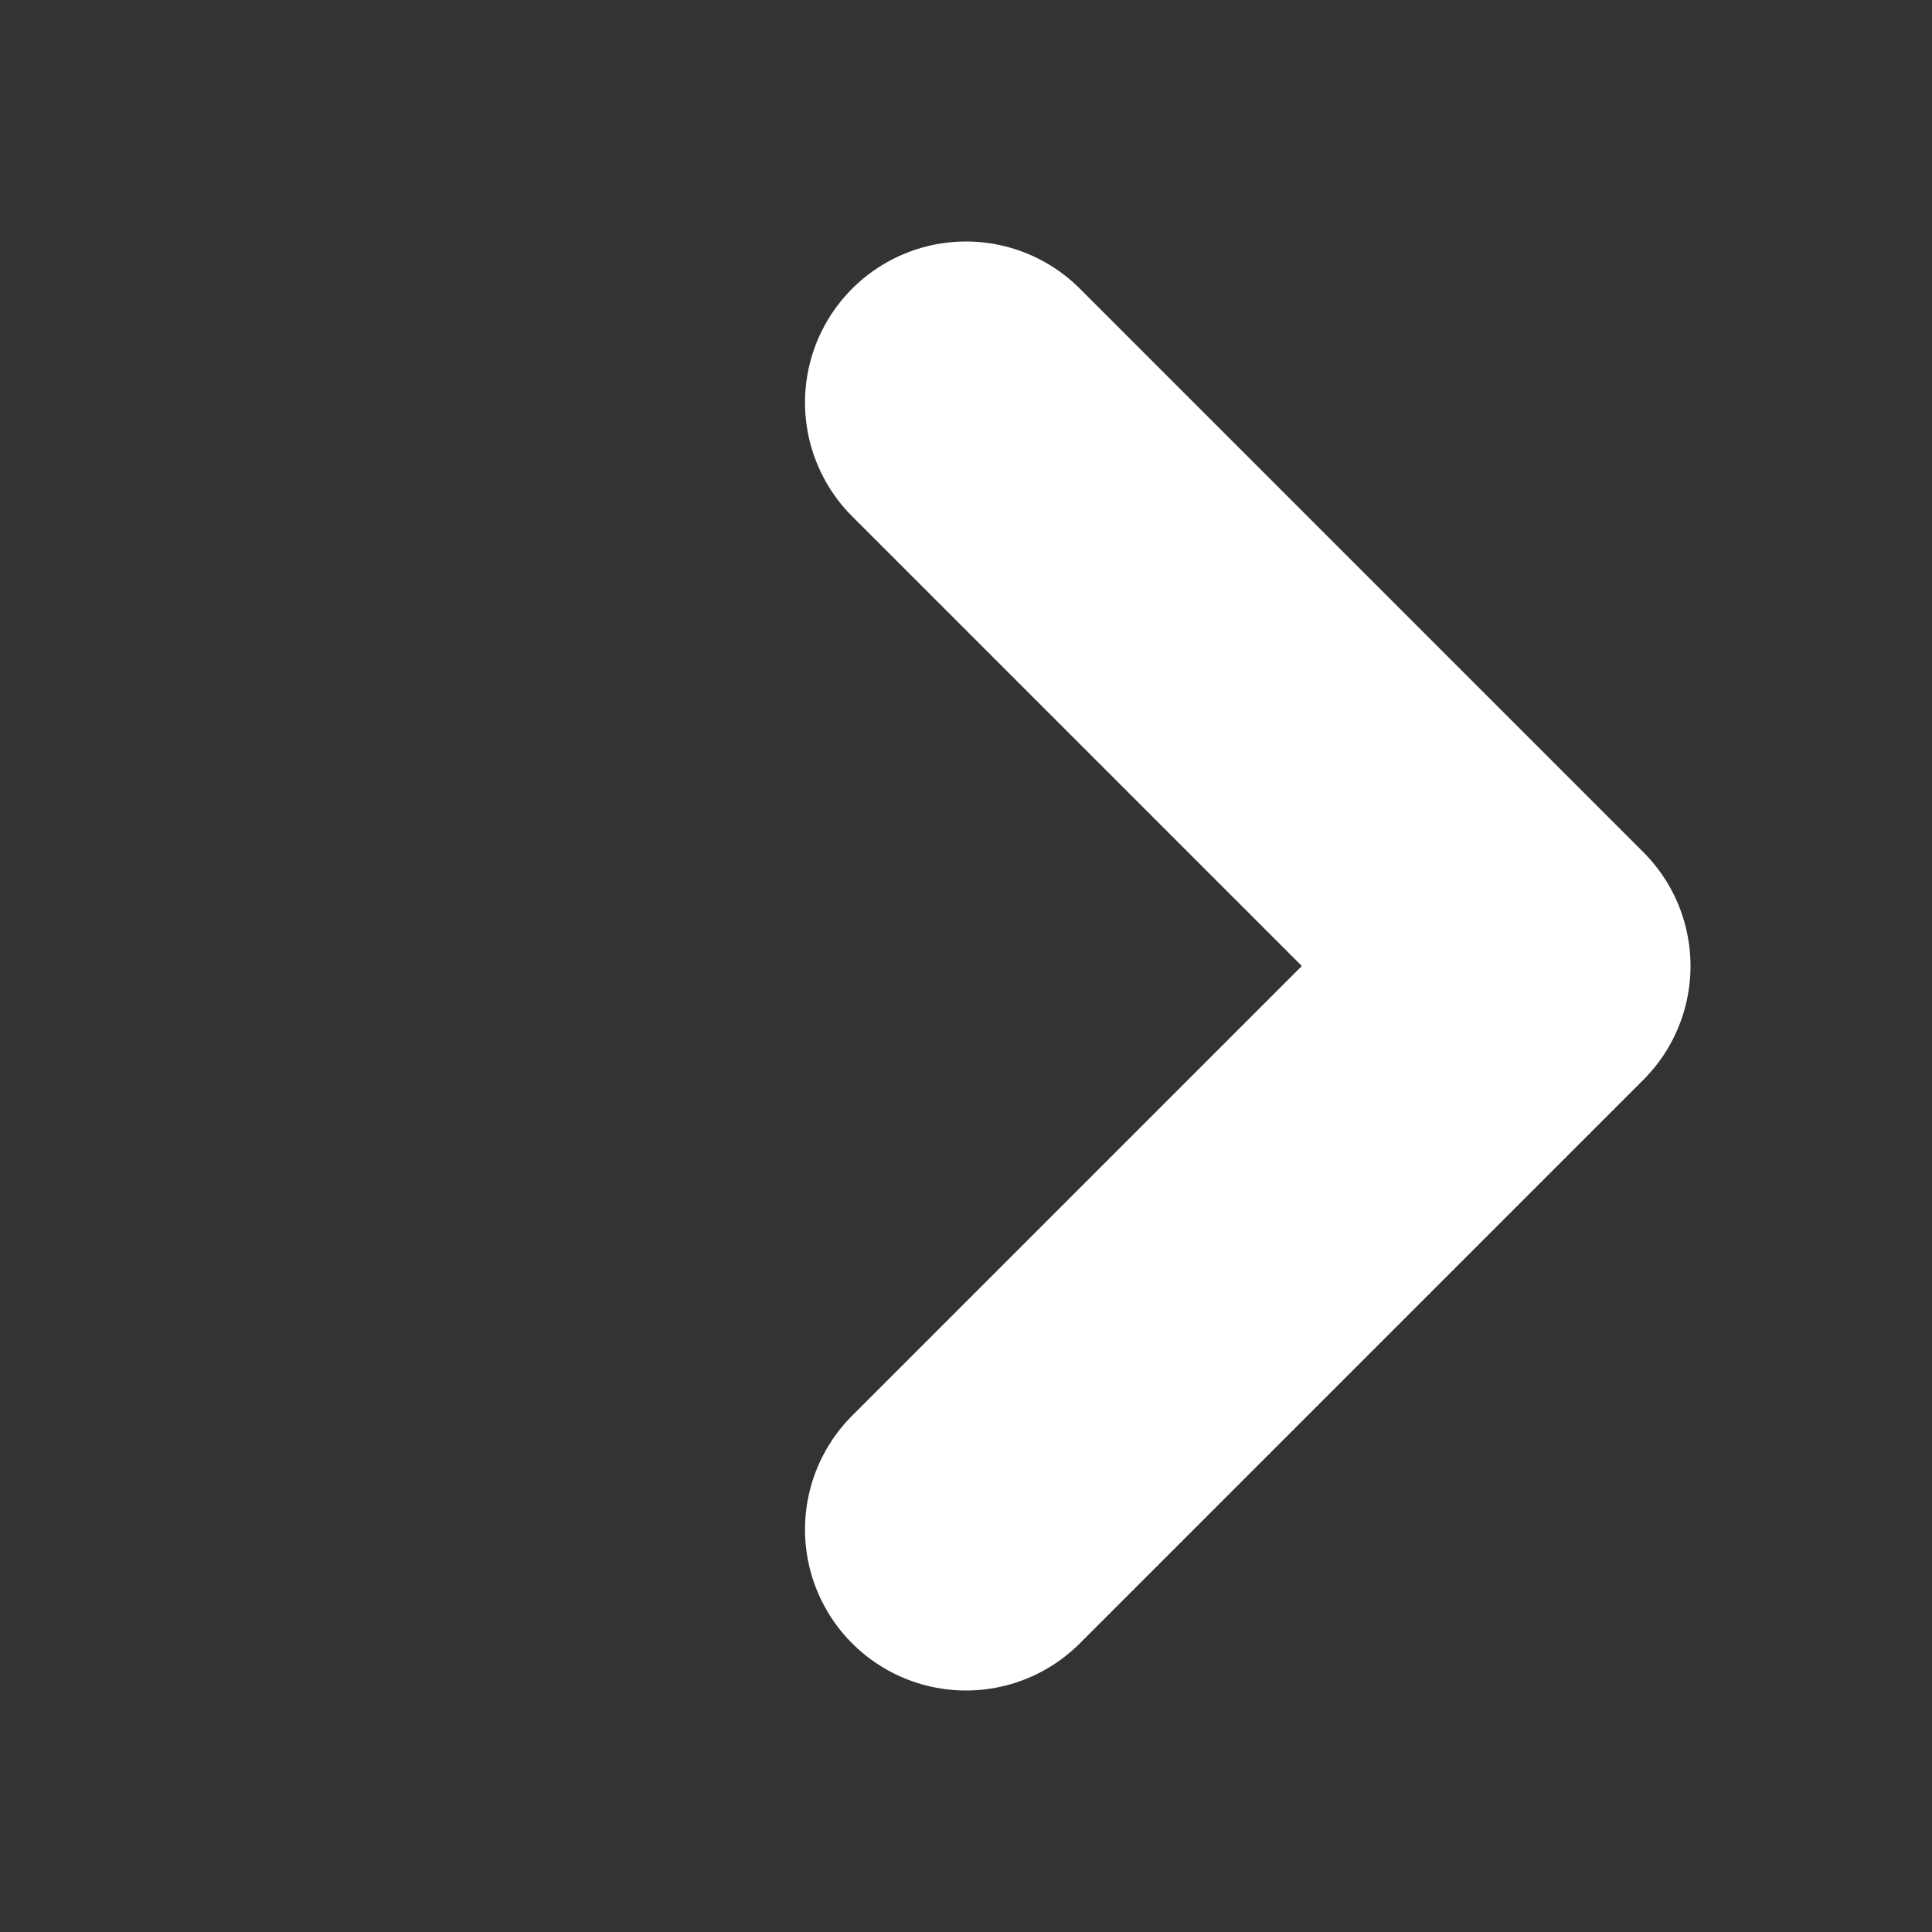 <svg width="12" height="12" viewBox="0 0 12 12" fill="none" xmlns="http://www.w3.org/2000/svg">
<rect x="0" y="0" width="12" height="12" fill="#333333" stroke="none"/>
<g id="arrow-right">
<path id="Vector" d="M6 2.5L9.5 6L6 9.5" stroke="white" stroke-width="2" stroke-linecap="round" stroke-linejoin="round"/>
</g>
</svg>
